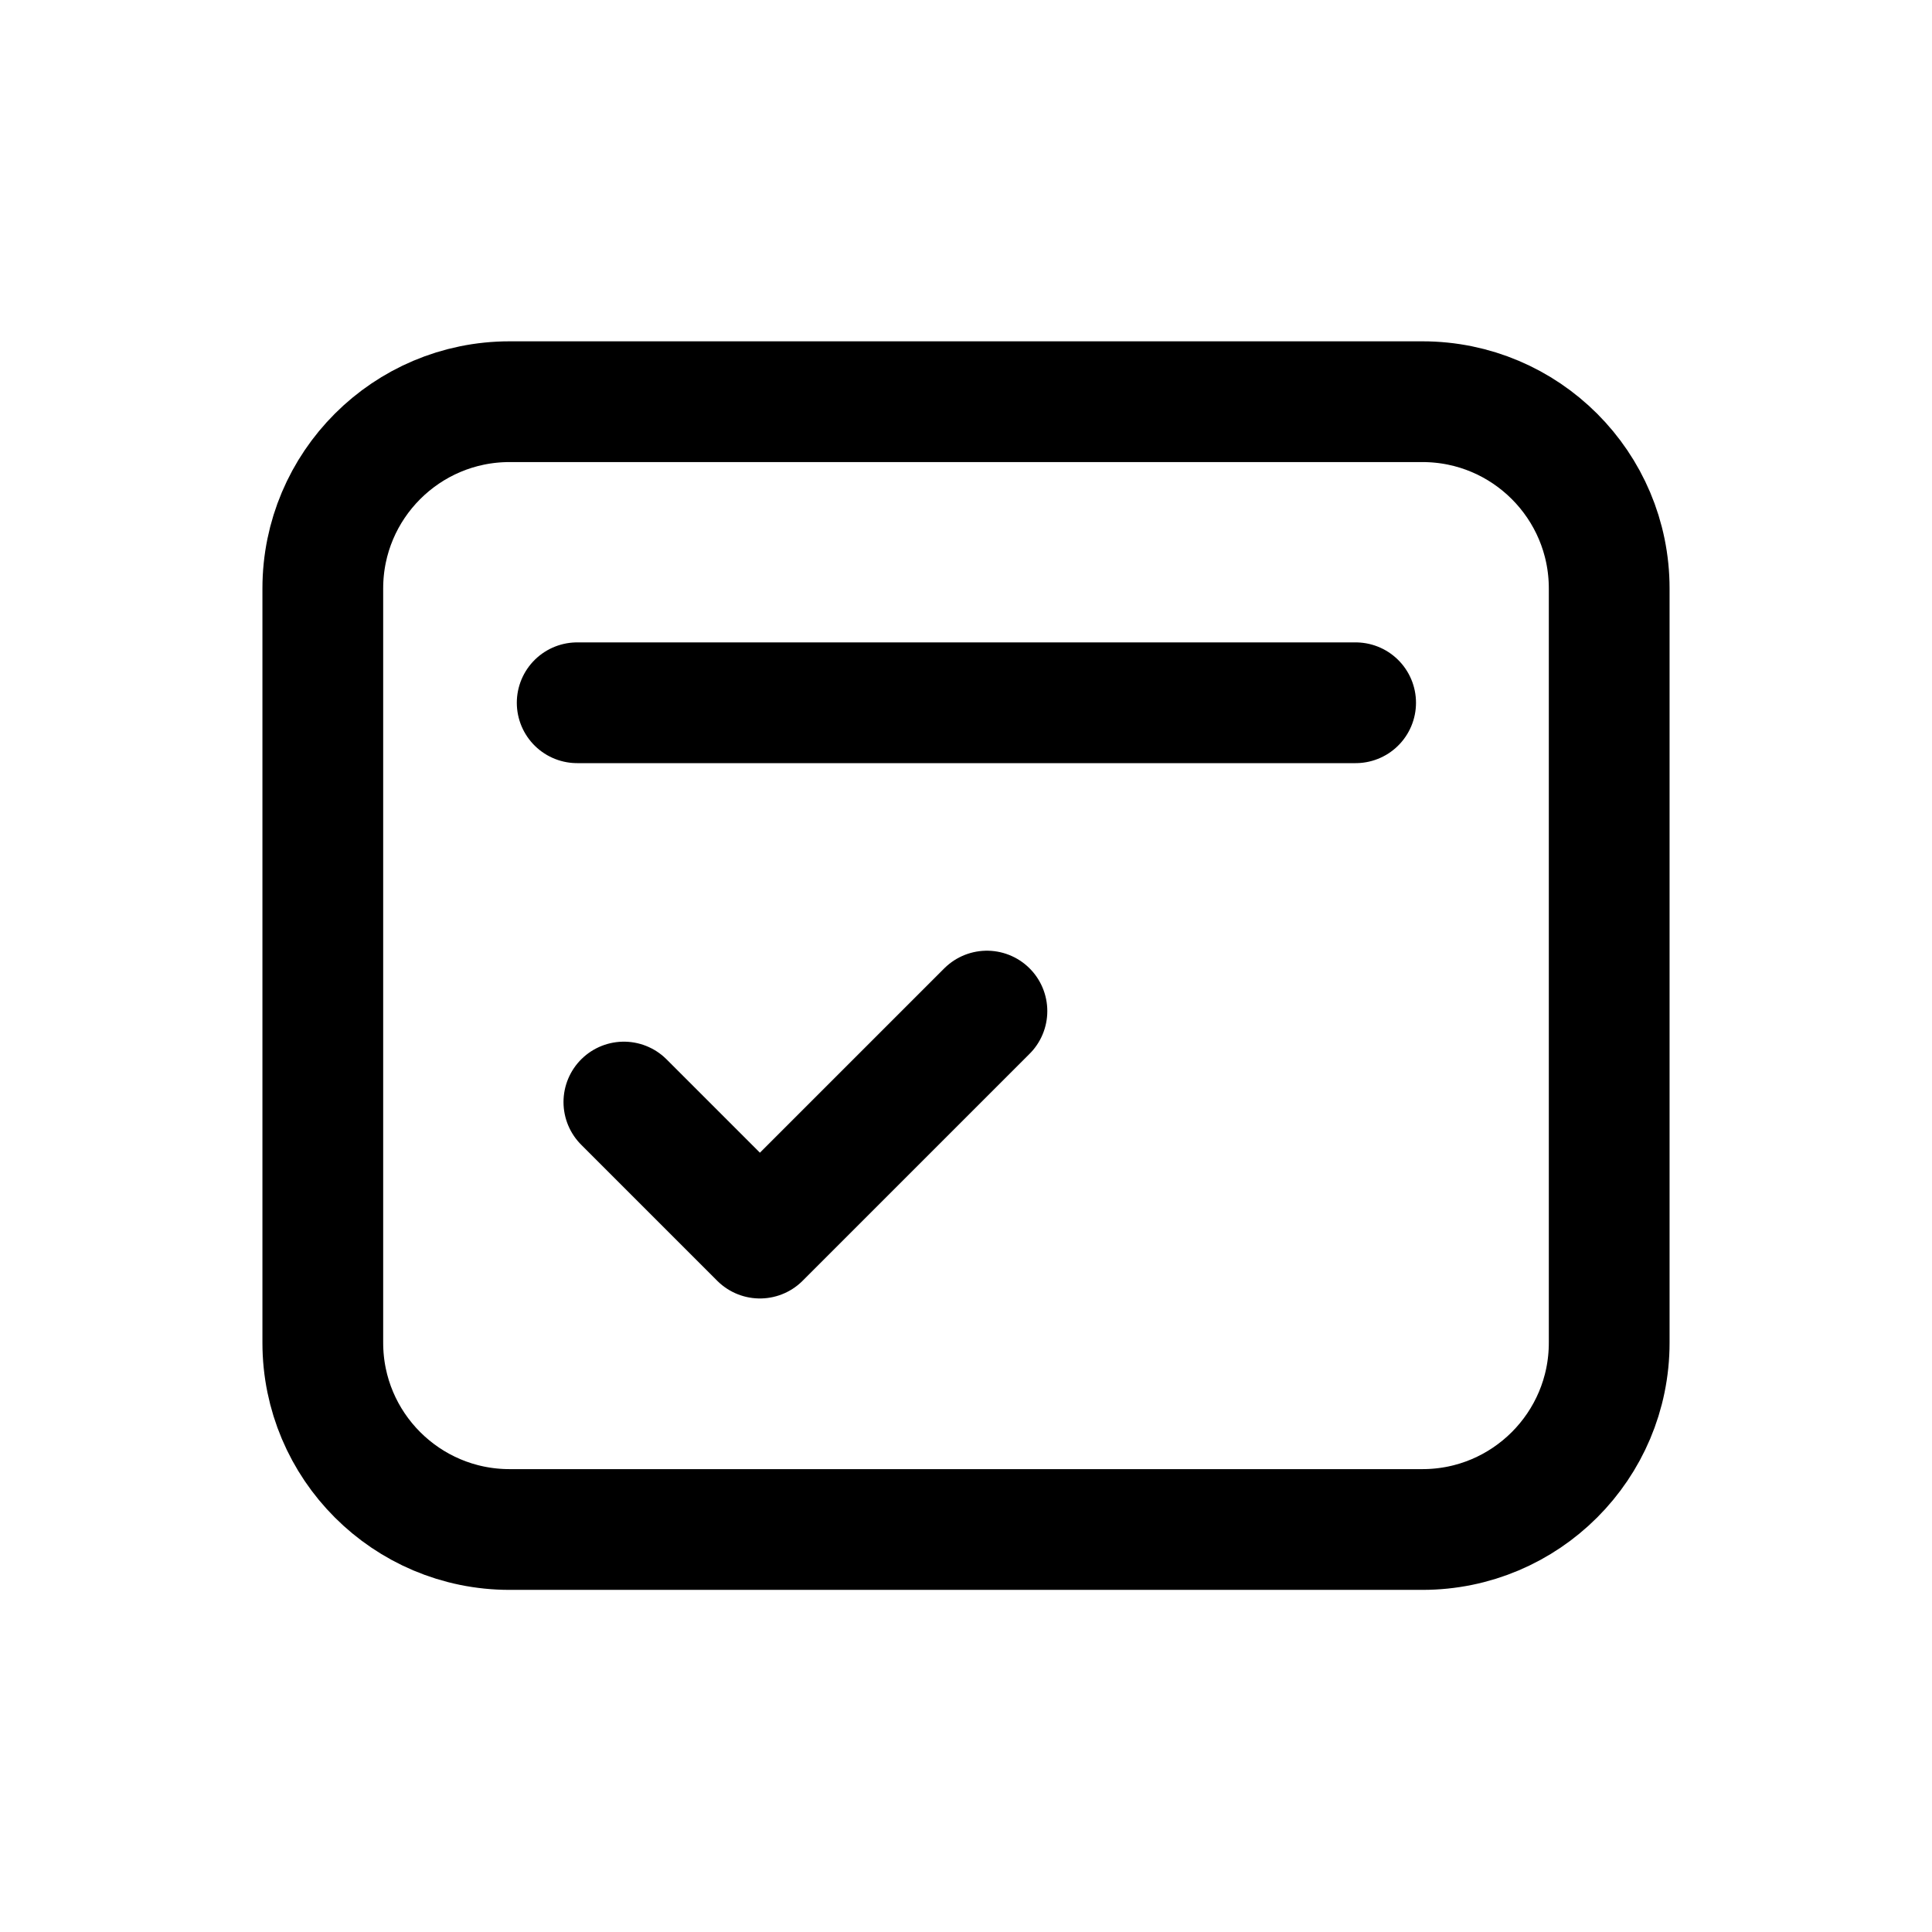 <svg xmlns="http://www.w3.org/2000/svg" width="1.5em" height="1.5em" fill="none" viewBox="0 0 24 24"><path stroke="currentColor" stroke-linecap="round" stroke-linejoin="round" stroke-width="1.5" d="M17.67 4.99H6.33C5.049 4.99 4.01 6.029 4.01 7.31V16.68C4.01 17.961 5.049 19 6.33 19H17.67C18.951 19 19.99 17.961 19.99 16.68V7.31C19.99 6.029 18.951 4.99 17.67 4.99Z"/><path stroke="currentColor" stroke-linecap="round" stroke-linejoin="round" stroke-width="1.5" d="M7.75 13.69L9.44 15.38L12.26 12.56"/><path stroke="currentColor" stroke-linecap="round" stroke-linejoin="round" stroke-width="1.5" d="M16.84 8.73H7.17"/></svg>